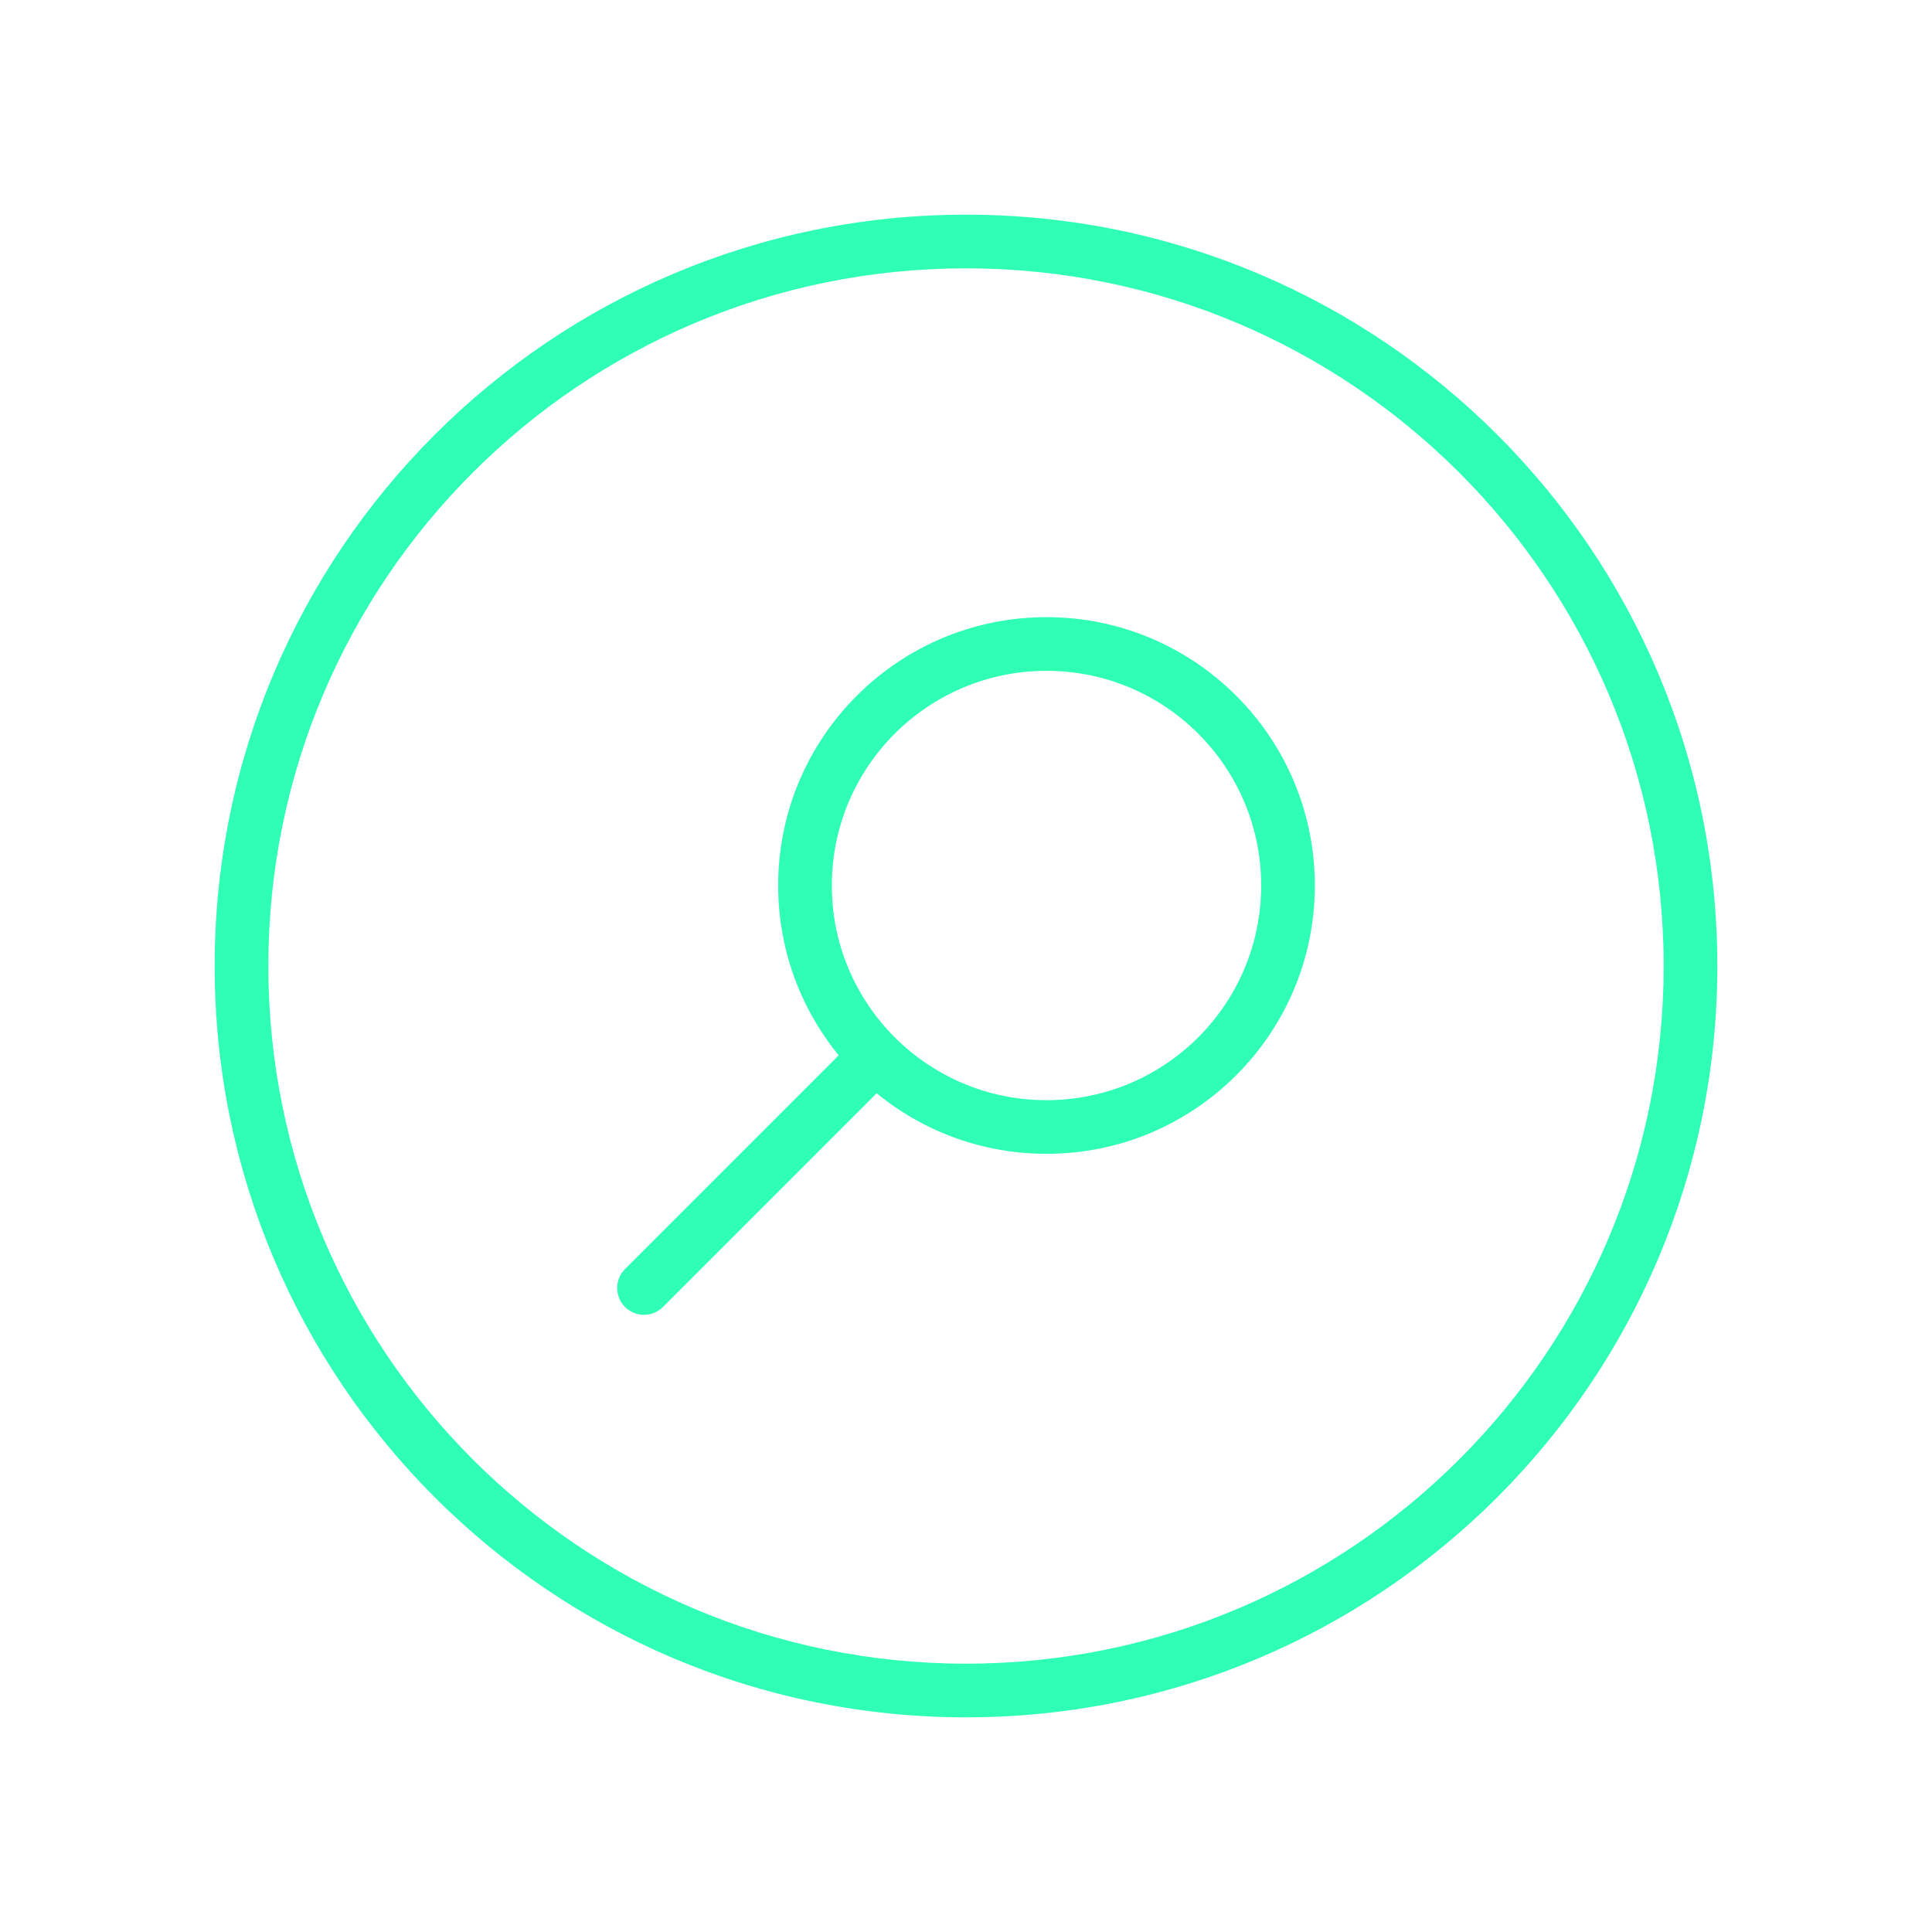 <svg width="72" height="72" viewBox="0 0 72 72" fill="none" xmlns="http://www.w3.org/2000/svg">
<path d="M23.293 47.293C22.902 47.683 22.902 48.317 23.293 48.707C23.683 49.098 24.317 49.098 24.707 48.707L23.293 47.293ZM47 33C47 37.418 43.418 41 39 41V43C44.523 43 49 38.523 49 33H47ZM31 33C31 28.582 34.582 25 39 25V23C33.477 23 29 27.477 29 33H31ZM39 25C43.418 25 47 28.582 47 33H49C49 27.477 44.523 23 39 23V25ZM31.929 38.657L23.293 47.293L24.707 48.707L33.343 40.071L31.929 38.657ZM39 41C36.791 41 34.792 40.106 33.343 38.657L31.929 40.071C33.737 41.88 36.239 43 39 43V41ZM33.343 38.657C31.894 37.208 31 35.209 31 33H29C29 35.761 30.12 38.263 31.929 40.071L33.343 38.657ZM62 36C62 50.359 50.359 62 36 62V64C51.464 64 64 51.464 64 36H62ZM36 62C21.641 62 10 50.359 10 36H8C8 51.464 20.536 64 36 64V62ZM10 36C10 21.641 21.641 10 36 10V8C20.536 8 8 20.536 8 36H10ZM36 10C50.359 10 62 21.641 62 36H64C64 20.536 51.464 8 36 8V10Z" fill="#2EFFB4"/>
</svg>
